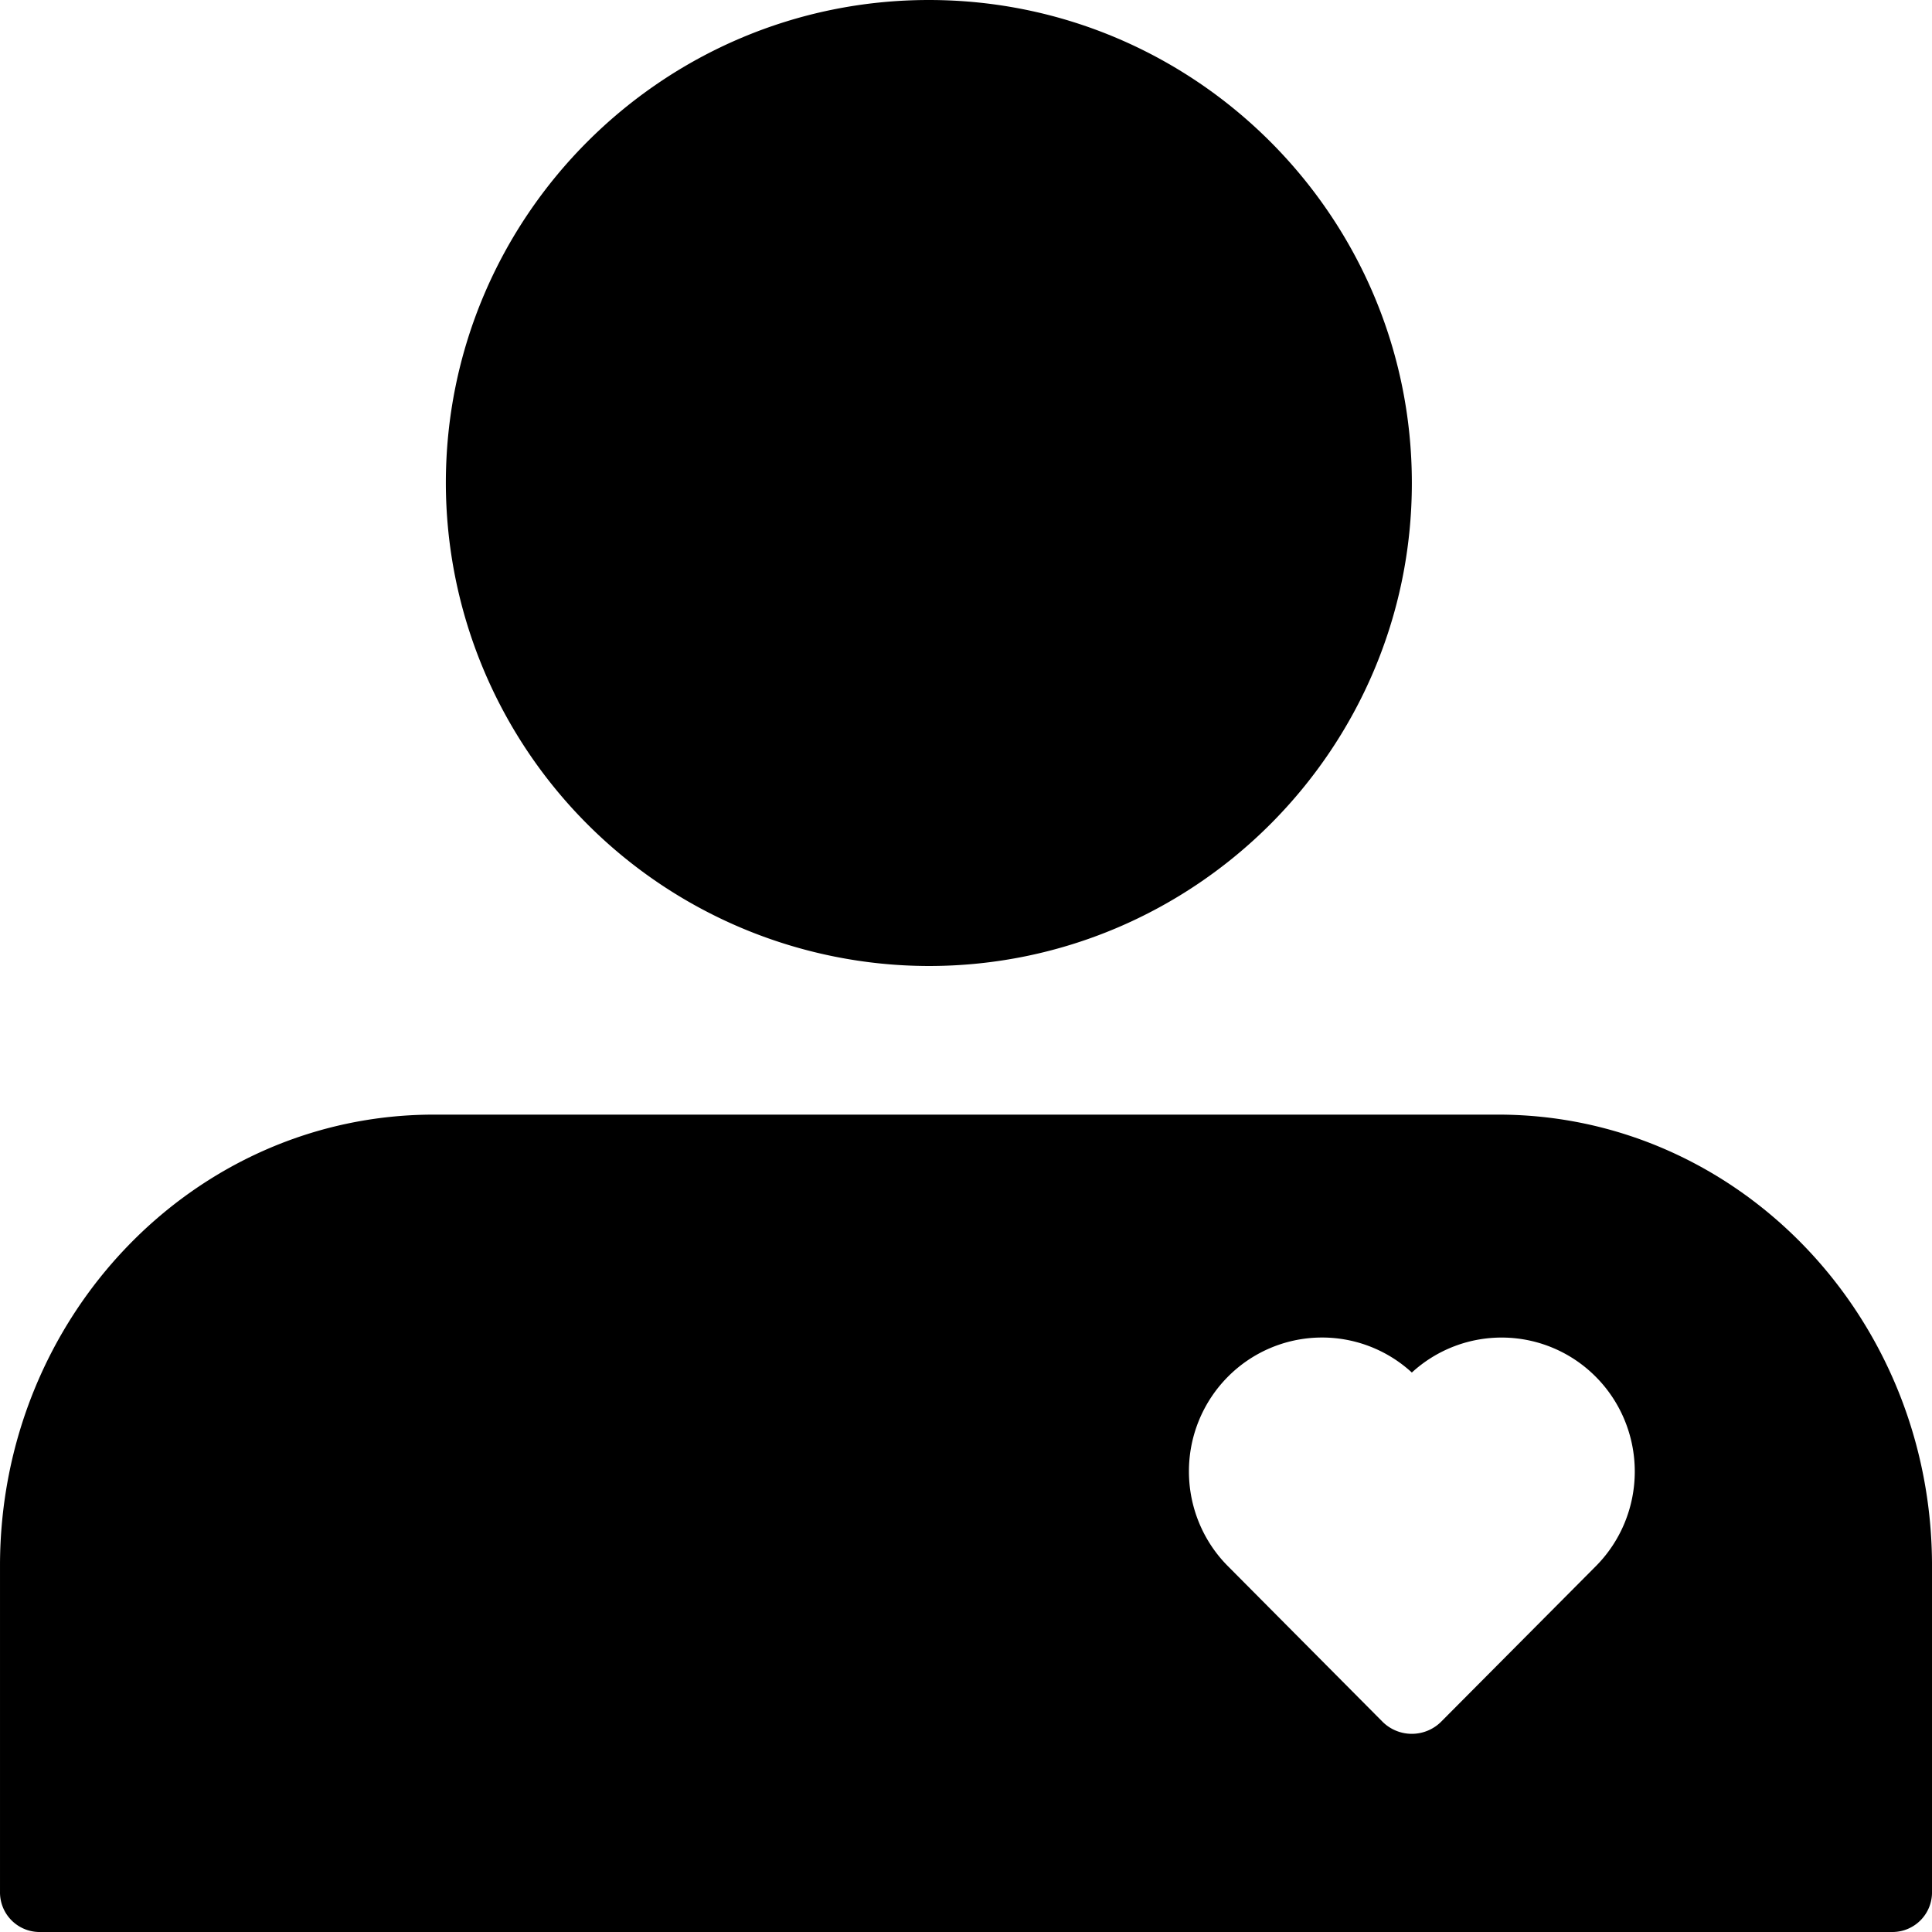 <?xml version="1.0" standalone="no"?><!DOCTYPE svg PUBLIC "-//W3C//DTD SVG 1.1//EN" "http://www.w3.org/Graphics/SVG/1.1/DTD/svg11.dtd"><svg t="1559196006828" class="icon" style="" viewBox="0 0 1024 1024" version="1.1" xmlns="http://www.w3.org/2000/svg" p-id="1071" xmlns:xlink="http://www.w3.org/1999/xlink" width="200" height="200"><defs><style type="text/css"></style></defs><path d="M492.312 512A256.354 256.354 0 0 1 236.312 256C236.312 114.885 351.078 0 492.312 0S748.312 114.885 748.312 256 633.427 512 492.312 512zM20.563 1024A20.992 20.992 0 0 1 0.004 1002.614v-172.702C0.004 697.817 102.955 590.769 230.01 590.769h563.988c127.055 0 230.006 107.047 230.006 239.143v172.702a20.992 20.992 0 0 1-20.677 21.386H20.563z m825.147-294.361A70.302 70.302 0 0 0 748.312 727.473a70.302 70.302 0 0 0-97.438 2.166A71.129 71.129 0 0 0 630.158 779.894c0 18.905 7.483 37.022 20.716 50.255l81.605 82.117a22.016 22.016 0 0 0 31.626 0l81.605-82.038c13.273-13.273 20.756-31.39 20.756-50.294 0-18.905-7.483-37.022-20.756-50.294z" p-id="1072"></path></svg>